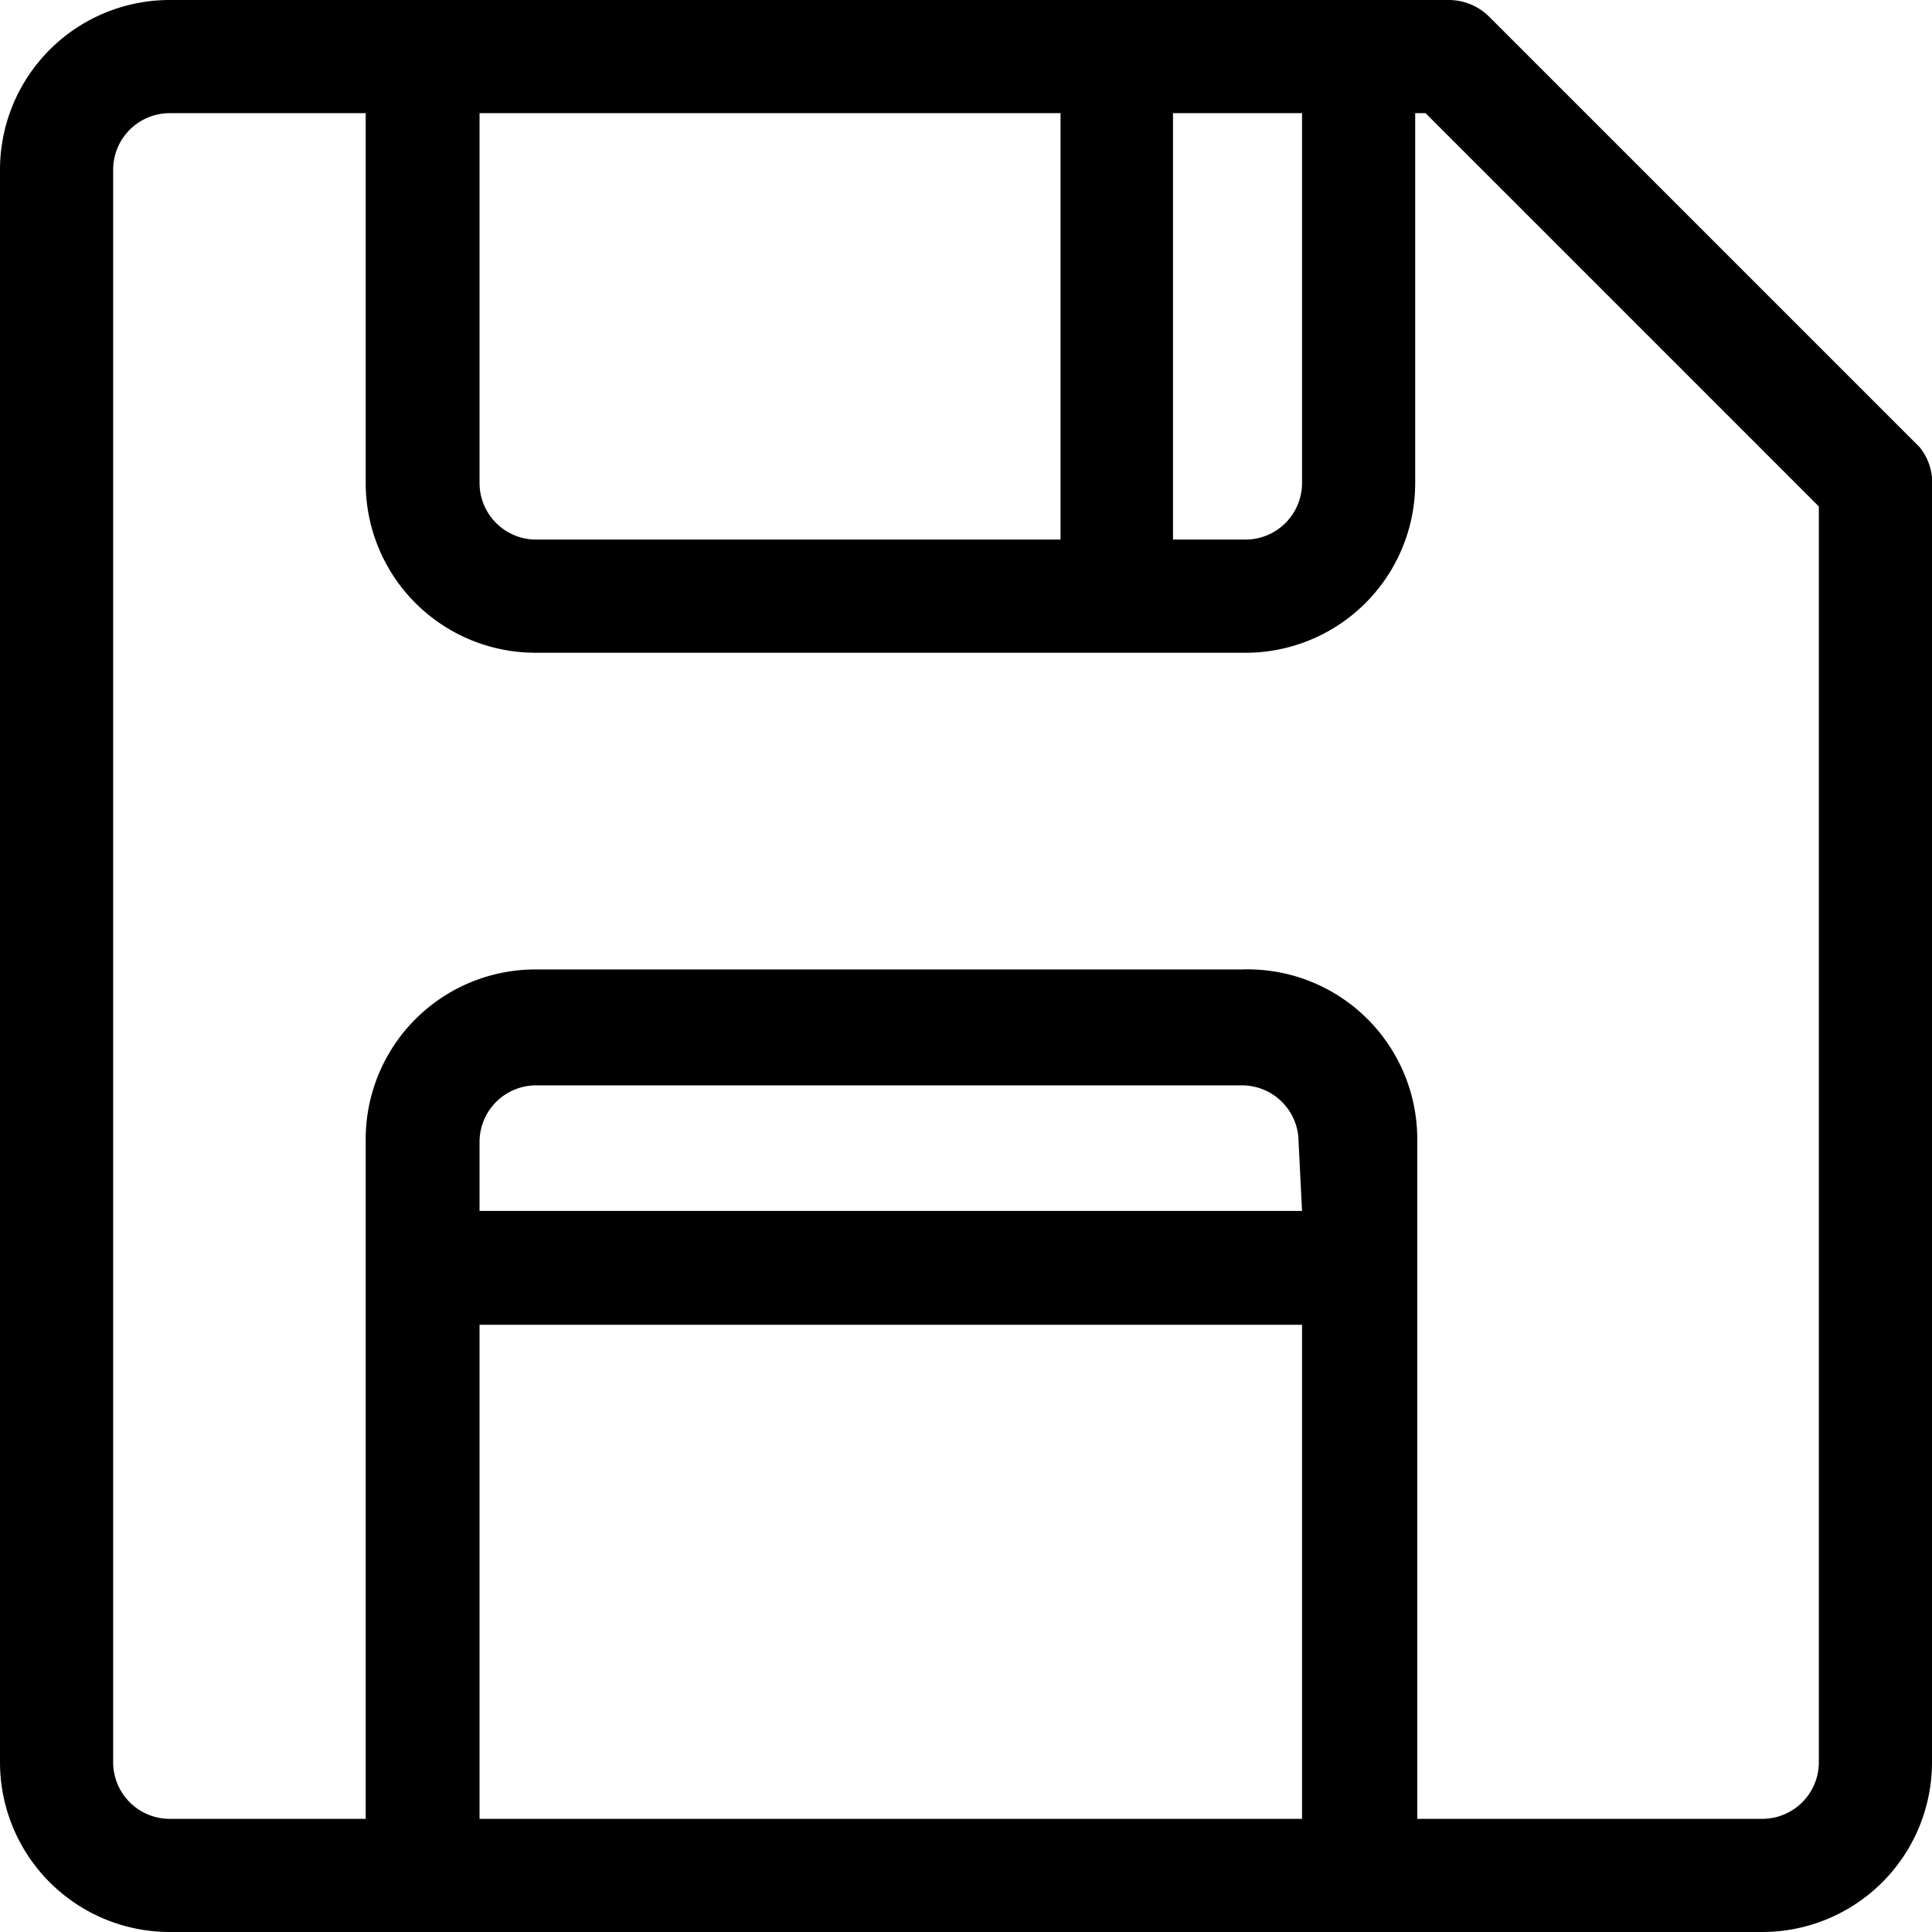 <svg xmlns="http://www.w3.org/2000/svg" viewBox="0 0 28 28"><path d="M28,6.92a.82.82,0,0,0-.18-.44L21.58.24A.83.83,0,0,0,21,0H2.46A2.46,2.46,0,0,0,0,2.46V25.54A2.46,2.46,0,0,0,2.46,28H25.54A2.46,2.46,0,0,0,28,25.54C28,5.62,28,7,28,6.92ZM18.87,1.64V7a.82.82,0,0,1-.82.82H17V1.64Zm-3.5,0V7.82H7.77A.82.82,0,0,1,6.95,7V1.64Zm3.5,15.91H6.95v-1a.82.82,0,0,1,.82-.82H18a.82.82,0,0,1,.82.82ZM6.95,26.36V19.2H18.87v7.16Zm19.41-.82a.82.82,0,0,1-.82.82h-5V16.52A2.46,2.46,0,0,0,18,14.05H7.77A2.46,2.46,0,0,0,5.3,16.52v9.84H2.46a.82.82,0,0,1-.82-.82V2.46a.82.82,0,0,1,.82-.82H5.3V7A2.46,2.46,0,0,0,7.77,9.46H18A2.46,2.46,0,0,0,20.51,7V1.64h.15l5.7,5.7Z"/></svg>
